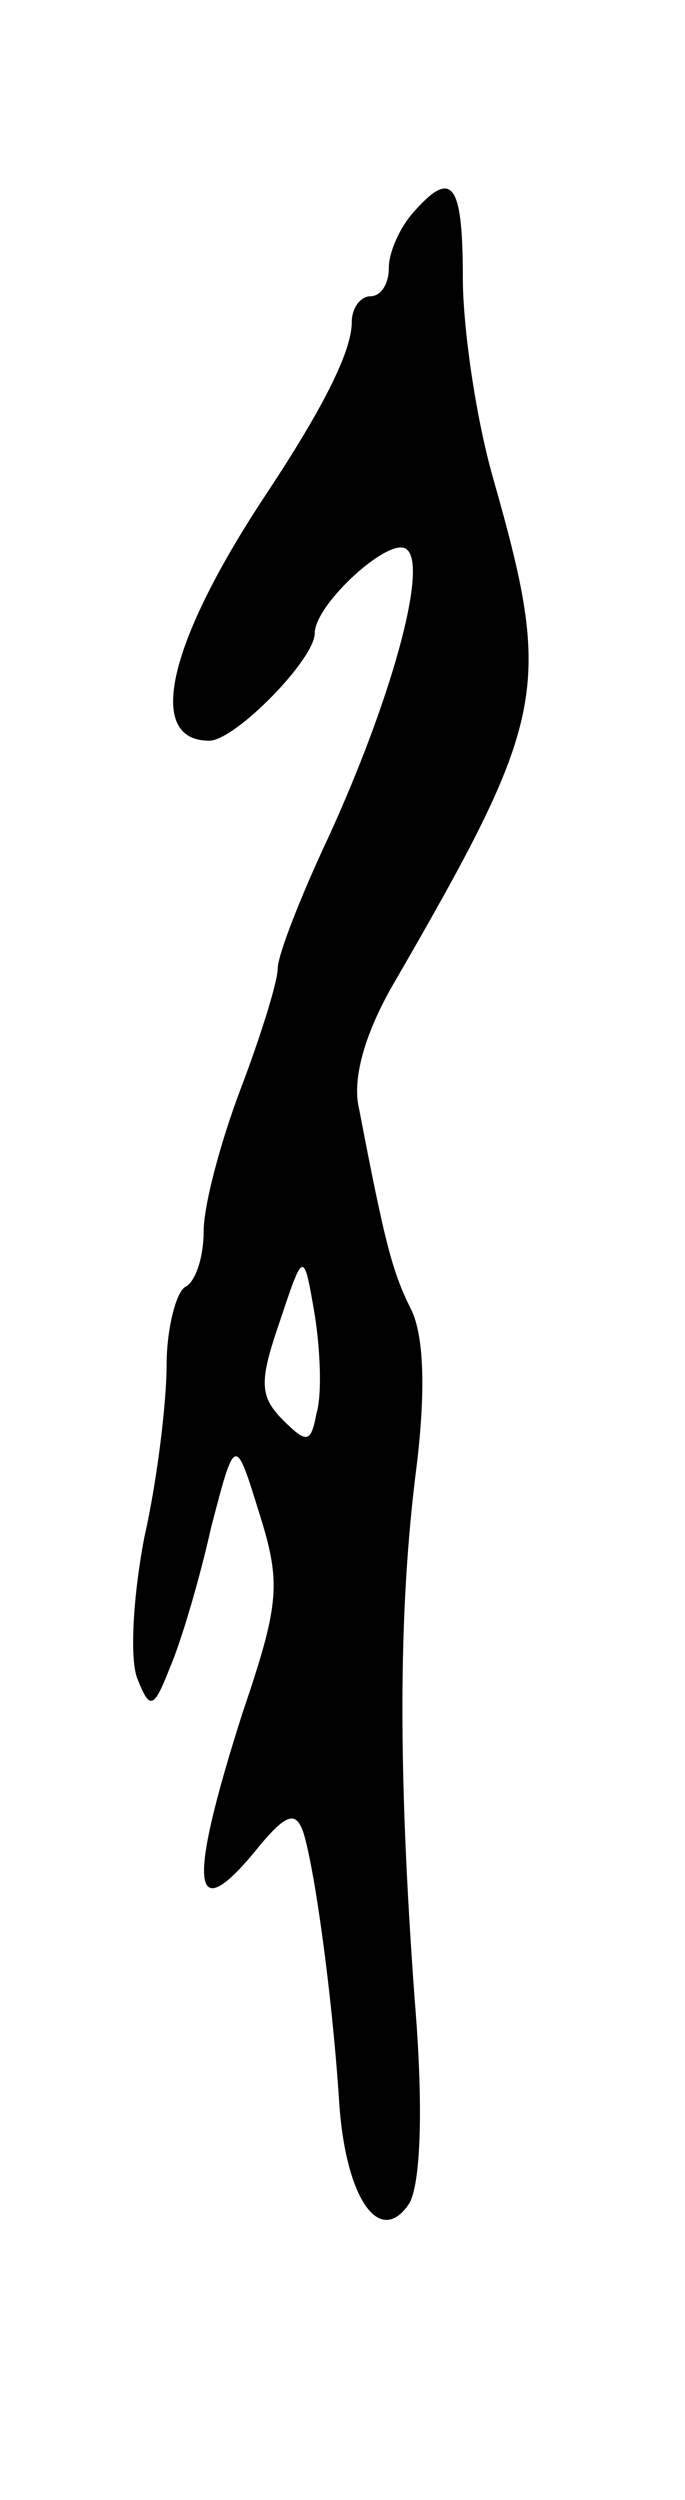 <svg version="1.0" xmlns="http://www.w3.org/2000/svg"
 width="37pt" height="135pt" viewBox="0 0 37 135"
 preserveAspectRatio="xMidYMid meet">
<g transform="translate(0,135) scale(0.1,-0.1)"
fill="#000000" stroke="none">
<path d="M223 1235 c-7 -8 -13 -21 -13 -30 0 -8 -4 -15 -10 -15 -5 0 -10 -6
-10 -14 0 -16 -16 -47 -45 -91 -54 -81 -67 -135 -32 -135 14 0 57 44 57 58 0
16 42 54 50 45 11 -10 -9 -82 -43 -156 -15 -32 -27 -63 -27 -70 0 -7 -9 -36
-20 -65 -11 -29 -20 -63 -20 -77 0 -13 -4 -27 -10 -30 -5 -3 -10 -23 -10 -42
0 -20 -5 -62 -12 -93 -6 -31 -8 -65 -4 -76 7 -18 9 -17 18 6 6 14 16 48 22 75
13 50 13 50 26 8 12 -38 11 -49 -9 -108 -30 -94 -28 -118 9 -72 15 18 20 19
24 7 6 -20 15 -84 19 -142 3 -55 22 -82 38 -58 6 10 8 50 3 110 -9 123 -9 210
1 288 5 41 4 71 -3 85 -10 20 -14 35 -28 108 -4 16 3 40 17 65 85 147 88 161
55 277 -9 32 -16 80 -16 107 0 52 -6 59 -27 35z m-52 -648 c-3 -16 -5 -17 -18
-4 -13 13 -13 21 -2 53 13 39 13 39 19 4 3 -19 4 -43 1 -53z"/>
</g>
</svg>
